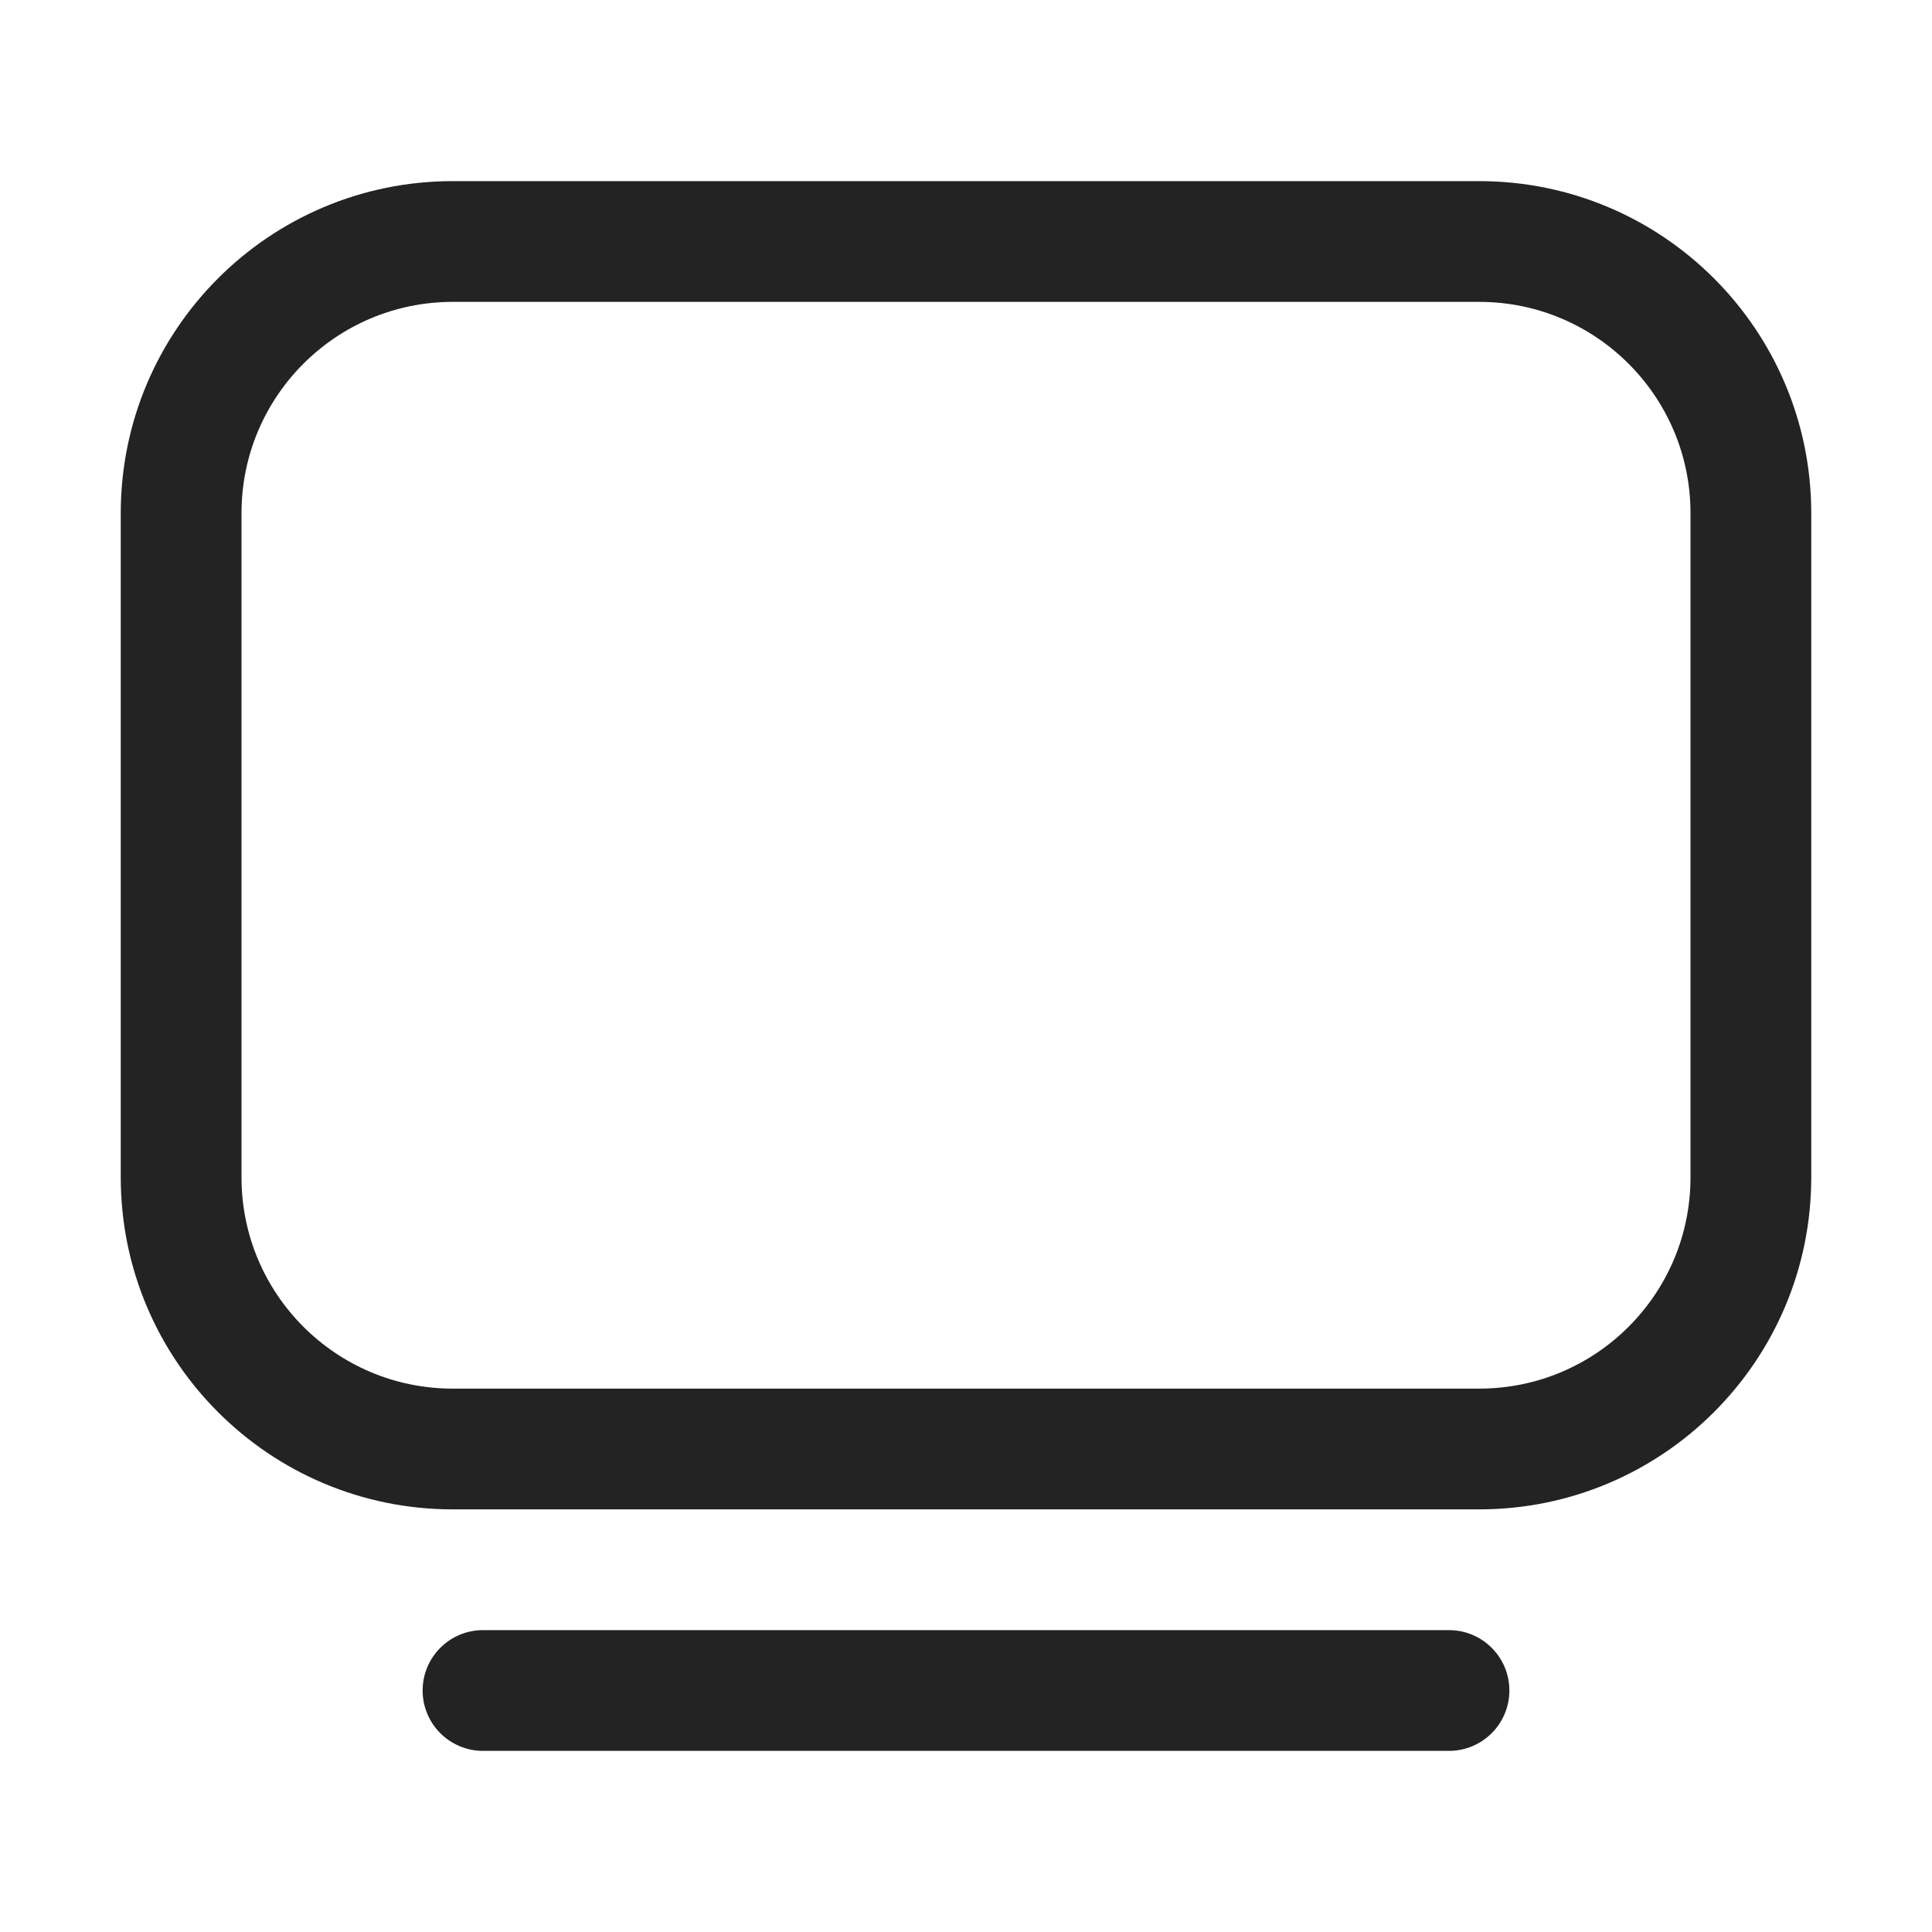 <svg width="24" height="24" viewBox="0 0 24 24" fill="none" xmlns="http://www.w3.org/2000/svg">
<path fill-rule="evenodd" clip-rule="evenodd" d="M5.625 2.25C3.347 2.25 1.5 4.097 1.5 6.375V14.625C1.5 16.903 3.347 18.75 5.625 18.75H18.375C20.653 18.75 22.5 16.903 22.5 14.625V6.375C22.5 4.097 20.653 2.25 18.375 2.25H5.625ZM3 6.375C3 4.925 4.175 3.75 5.625 3.75H18.375C19.825 3.75 21 4.925 21 6.375V14.625C21 16.075 19.825 17.25 18.375 17.25H5.625C4.175 17.25 3 16.075 3 14.625V6.375Z" fill="#232323"/>
<path d="M6 20.25C5.586 20.25 5.25 20.586 5.25 21C5.25 21.414 5.586 21.75 6 21.75H18C18.414 21.75 18.75 21.414 18.75 21C18.75 20.586 18.414 20.25 18 20.25H6Z" fill="#232323"/>
</svg>
